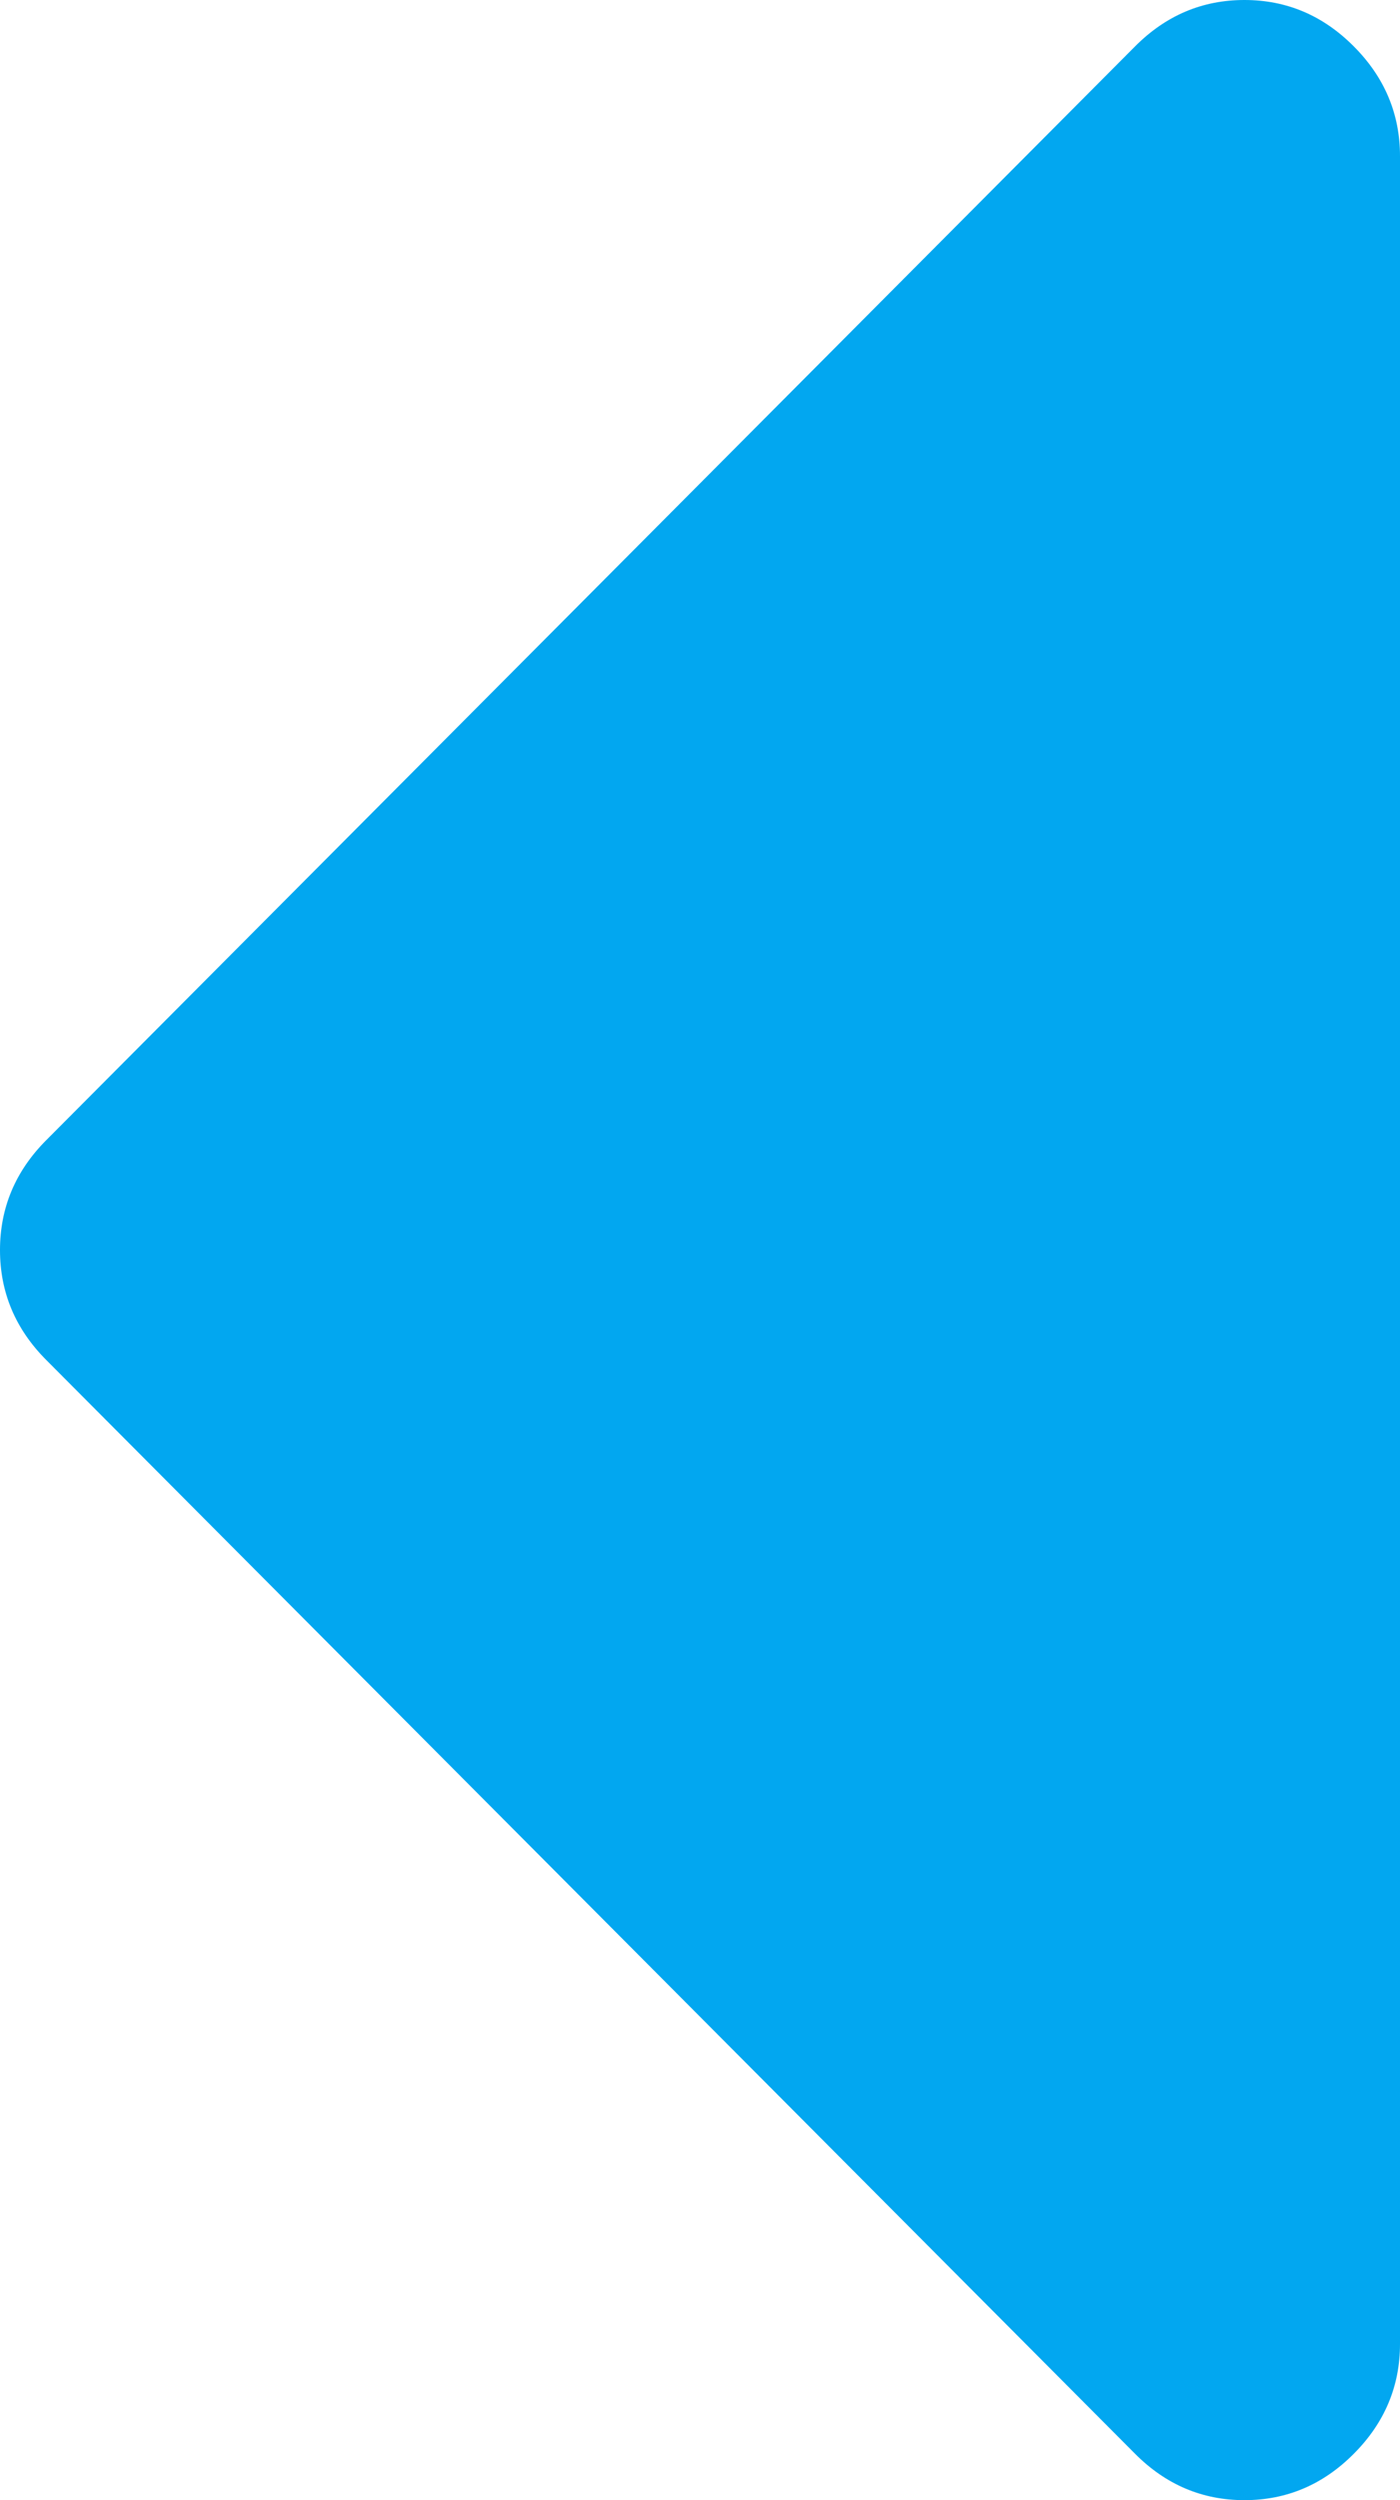 ﻿<?xml version="1.0" encoding="utf-8"?>
<svg version="1.1" xmlns:xlink="http://www.w3.org/1999/xlink" width="28px" height="50px" xmlns="http://www.w3.org/2000/svg">
  <g transform="matrix(1 0 0 1 -637 -408 )">
    <path d="M 27.076 0.928  C 27.692 1.546  28 2.279  28 3.125  L 28 46.875  C 28 47.721  27.692 48.454  27.076 49.072  C 26.461 49.691  25.731 50  24.889 50  C 24.046 50  23.317 49.691  22.701 49.072  L 0.924 27.197  C 0.308 26.579  0 25.846  0 25  C 0 24.154  0.308 23.421  0.924 22.803  L 22.701 0.928  C 23.317 0.309  24.046 0  24.889 0  C 25.731 0  26.461 0.309  27.076 0.928  Z " fill-rule="nonzero" fill="#02a7f0" stroke="none" transform="matrix(1 0 0 1 637 408 )" />
  </g>
</svg>
